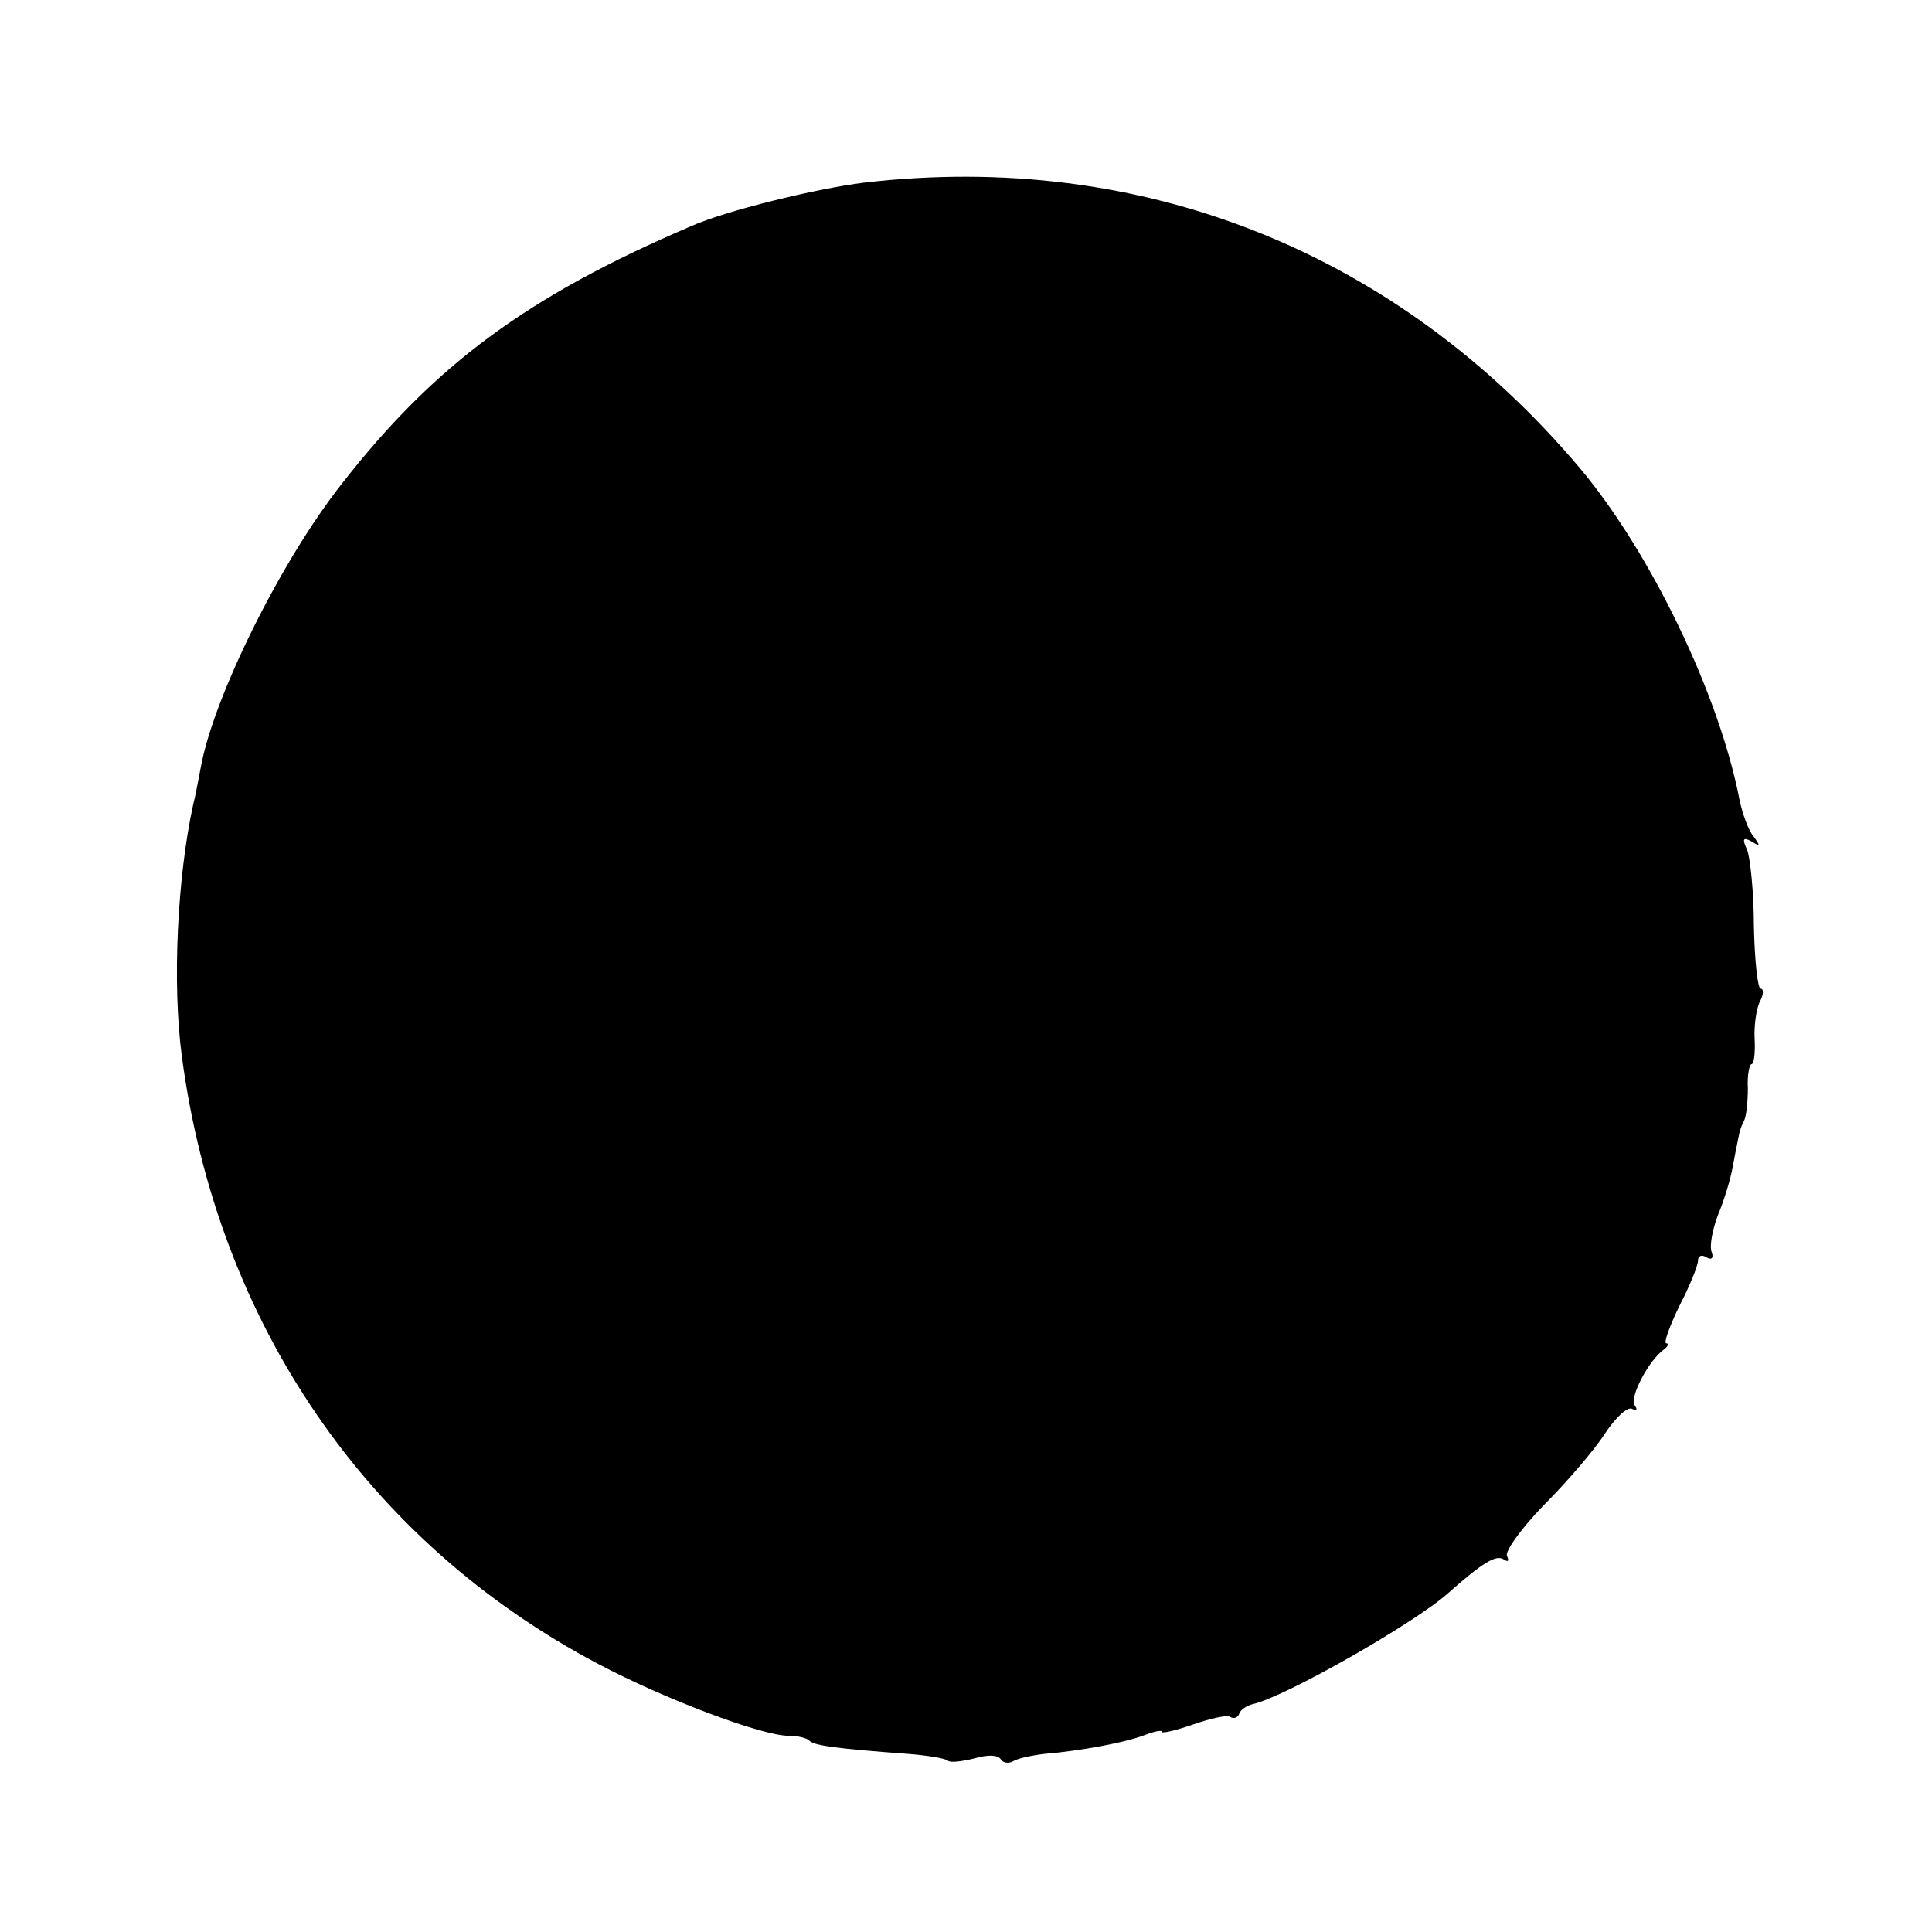 <?xml version="1.0" standalone="no"?>
<!DOCTYPE svg PUBLIC "-//W3C//DTD SVG 20010904//EN"
 "http://www.w3.org/TR/2001/REC-SVG-20010904/DTD/svg10.dtd">
<svg version="1.0" xmlns="http://www.w3.org/2000/svg"
 width="256pt" height="256pt" viewBox="0 0 256 256"
 preserveAspectRatio="xMidYMid meet">
<g transform="translate(0,256) scale(0.1,-0.1)"
fill="#000000" stroke="none">
<path d="M1145 2318 c-64 -8 -183 -37 -230 -58 -215 -92 -339 -183 -462 -341
-80 -101 -170 -282 -187 -376 -3 -15 -7 -38 -10 -49 -21 -96 -28 -237 -15
-334 47 -353 245 -643 552 -805 87 -46 216 -95 252 -95 12 0 25 -3 28 -7 7 -6
35 -10 130 -17 26 -2 50 -6 53 -9 3 -3 19 -1 35 3 17 5 31 5 35 -1 3 -5 10 -6
16 -3 6 4 25 8 42 10 48 4 107 15 133 25 13 5 23 7 23 4 0 -2 18 2 41 10 23 8
45 13 49 10 5 -3 10 -1 12 4 1 5 10 11 18 13 42 9 216 108 260 148 44 39 62
50 72 44 6 -4 8 -3 5 4 -4 5 18 36 48 67 31 31 68 74 82 96 14 21 30 36 36 32
6 -3 7 -1 3 5 -7 11 19 60 39 74 5 4 7 8 3 8 -4 0 4 22 17 49 14 27 25 54 25
61 0 6 5 8 11 4 7 -4 10 -1 7 7 -3 8 1 29 8 48 8 19 17 48 20 65 3 17 7 36 8
41 1 6 4 15 7 20 3 6 5 25 5 43 -1 17 2 32 5 32 3 0 5 15 4 33 -1 17 2 40 7
50 5 9 5 17 1 17 -4 0 -8 37 -9 83 0 45 -5 91 -9 101 -7 15 -5 17 6 11 11 -7
12 -6 3 6 -7 8 -15 30 -19 49 -27 140 -118 328 -211 439 -242 287 -580 422
-949 379z"/>
</g>
</svg>
